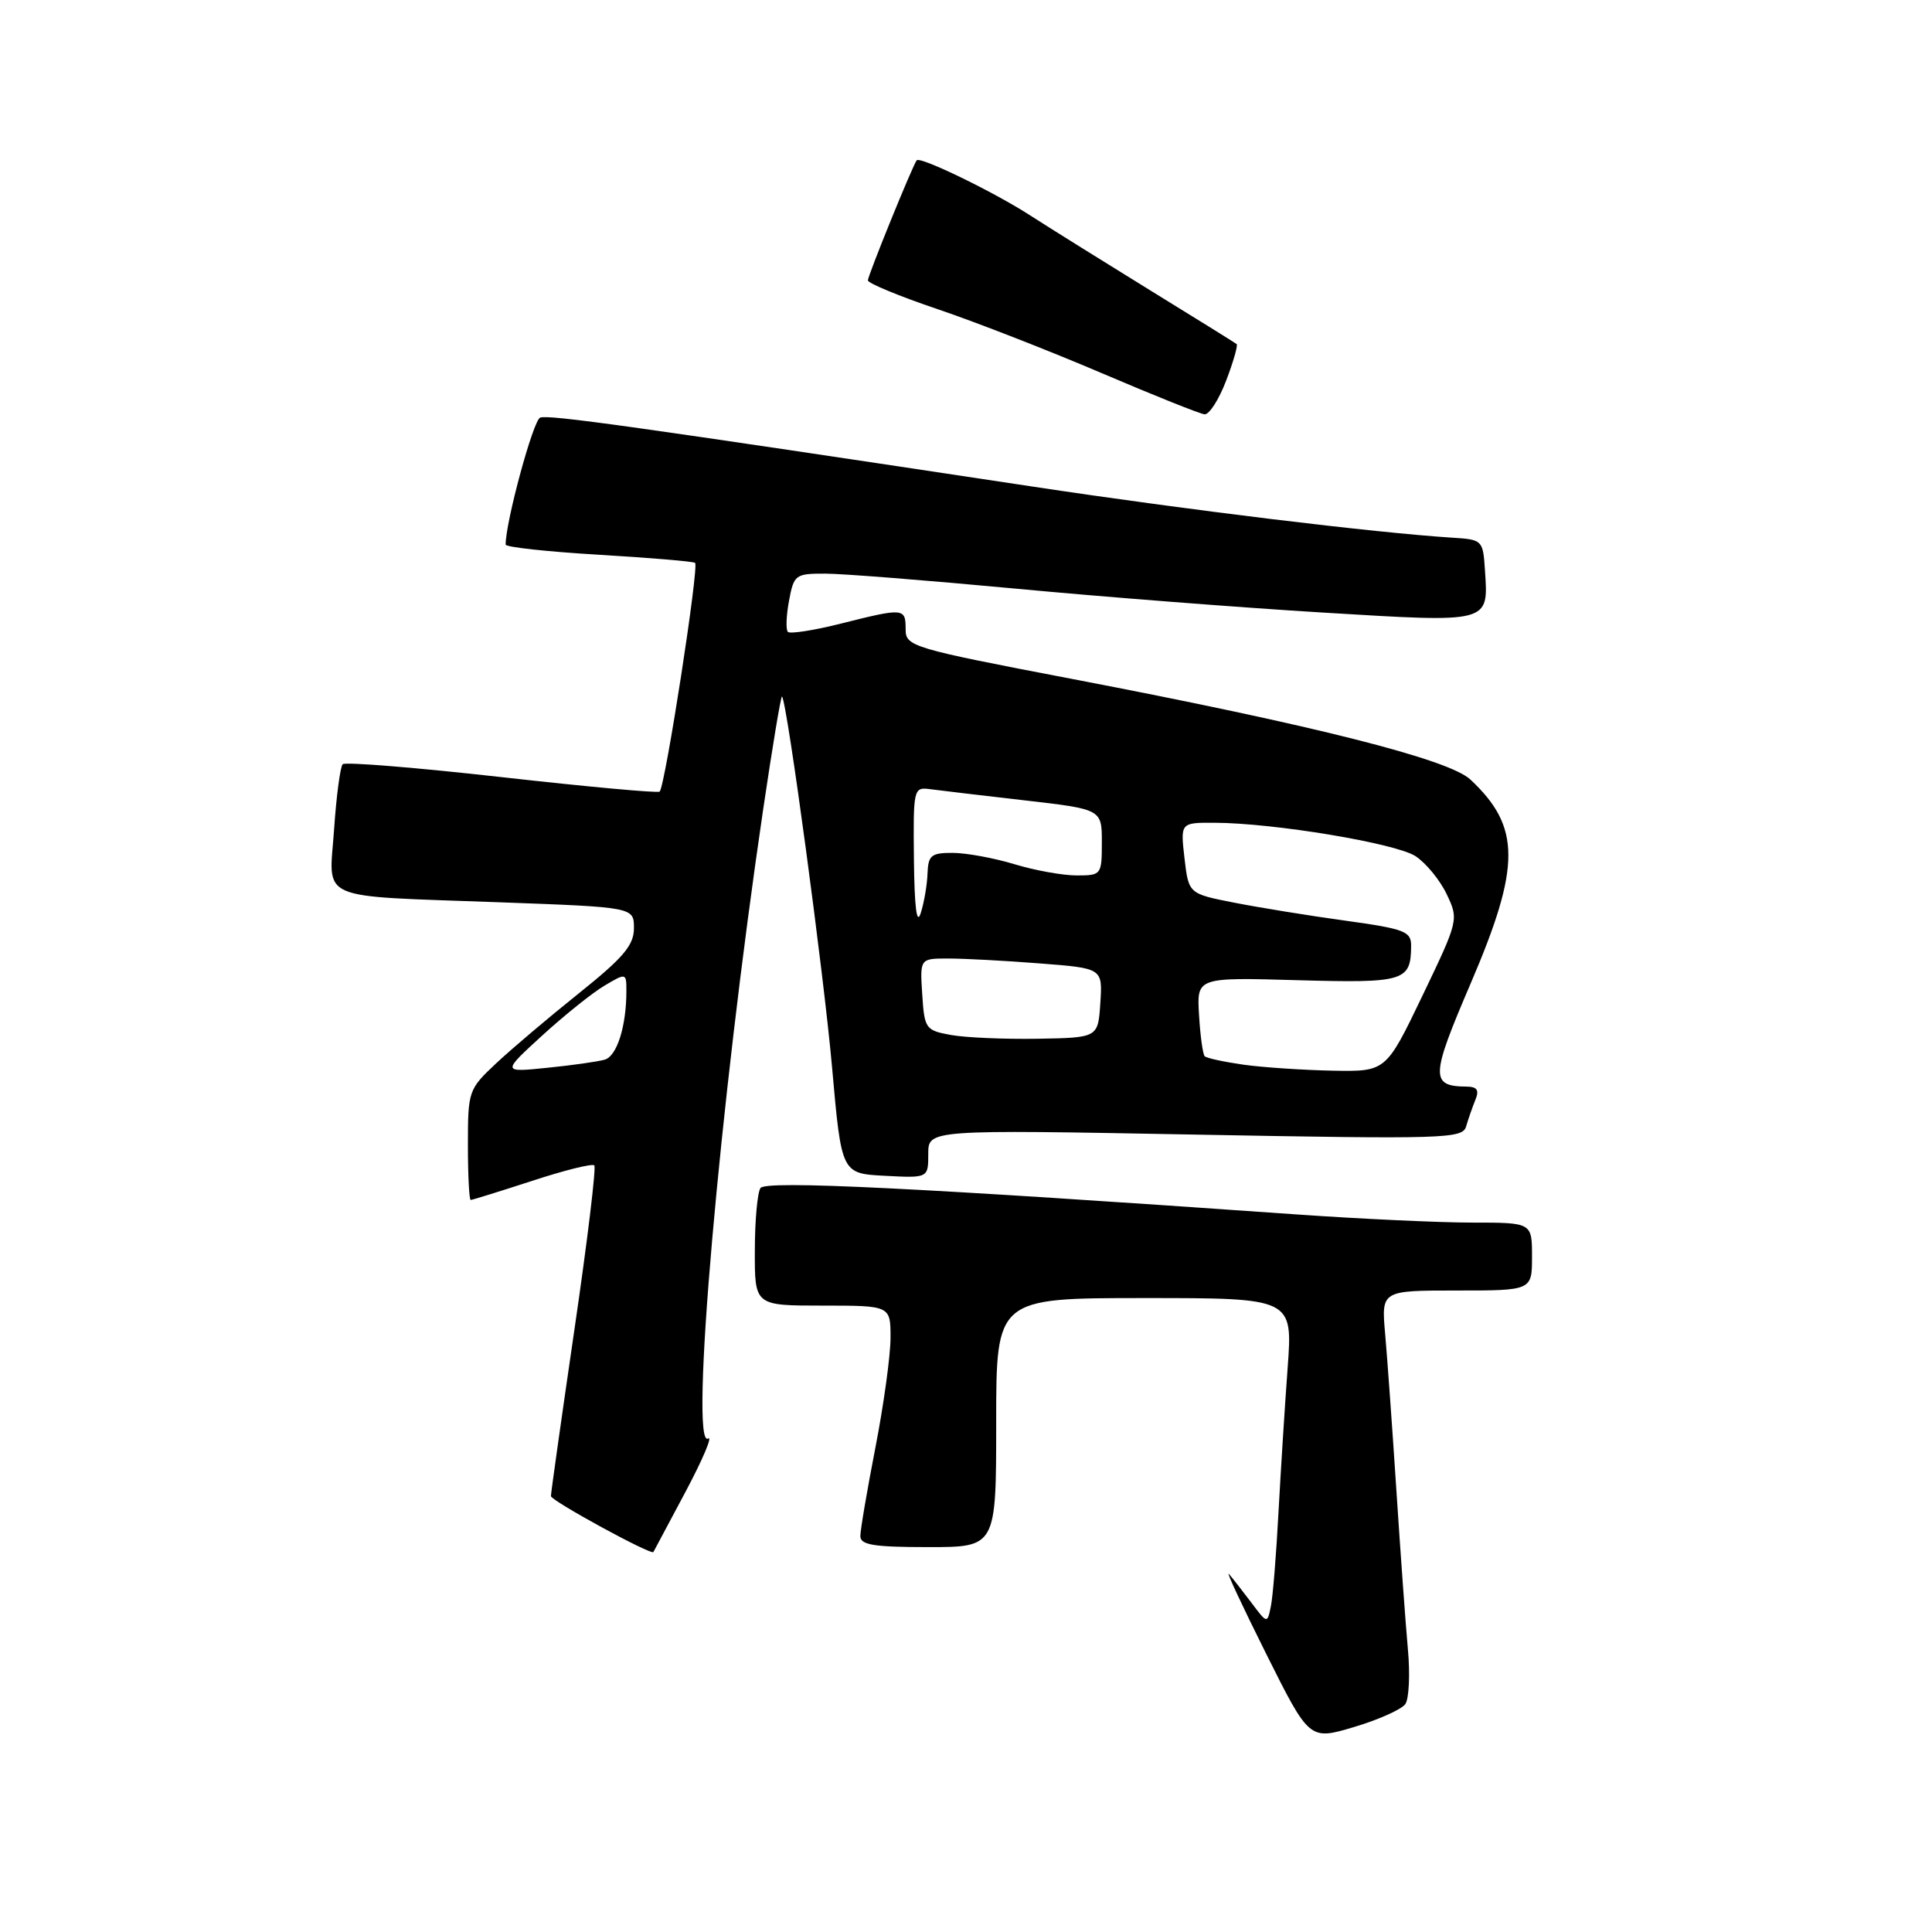 <?xml version="1.0" encoding="UTF-8" standalone="no"?>
<!DOCTYPE svg PUBLIC "-//W3C//DTD SVG 1.1//EN" "http://www.w3.org/Graphics/SVG/1.1/DTD/svg11.dtd" >
<svg xmlns="http://www.w3.org/2000/svg" xmlns:xlink="http://www.w3.org/1999/xlink" version="1.1" viewBox="0 0 256 256">
 <g >
 <path fill="currentColor"
d=" M 186.22 225.79 C 186.70 225.08 186.86 221.80 186.55 218.50 C 186.25 215.20 185.57 205.75 185.03 197.50 C 184.49 189.25 183.82 179.91 183.54 176.75 C 183.03 171.00 183.03 171.00 193.02 171.00 C 203.00 171.00 203.00 171.00 203.00 166.50 C 203.00 162.00 203.00 162.00 195.08 162.00 C 190.72 162.00 180.26 161.51 171.83 160.92 C 121.42 157.37 101.47 156.39 100.77 157.42 C 100.36 158.01 100.02 161.76 100.02 165.75 C 100.00 173.00 100.00 173.00 109.00 173.00 C 118.00 173.00 118.00 173.00 118.00 177.25 C 118.00 179.59 117.10 186.13 116.00 191.79 C 114.90 197.44 114.00 202.73 114.00 203.54 C 114.00 204.71 115.76 205.00 123.00 205.00 C 132.00 205.00 132.00 205.00 132.00 188.50 C 132.00 172.00 132.00 172.00 151.65 172.00 C 171.30 172.00 171.30 172.00 170.62 181.25 C 170.24 186.34 169.70 195.00 169.40 200.50 C 169.11 206.00 168.66 211.55 168.40 212.83 C 167.92 215.17 167.92 215.17 165.79 212.33 C 164.62 210.78 163.29 209.08 162.84 208.56 C 162.39 208.05 164.61 212.80 167.76 219.11 C 173.50 230.60 173.50 230.60 179.42 228.84 C 182.67 227.87 185.73 226.50 186.22 225.79 Z  M 90.82 197.70 C 93.10 193.41 94.46 190.22 93.83 190.61 C 91.34 192.15 95.33 146.49 101.12 107.27 C 102.36 98.89 103.48 92.15 103.62 92.29 C 104.29 92.95 109.17 129.13 110.26 141.50 C 111.50 155.50 111.50 155.50 117.25 155.80 C 123.00 156.10 123.00 156.10 123.00 152.89 C 123.00 149.68 123.00 149.68 158.38 150.34 C 191.55 150.96 193.80 150.89 194.27 149.25 C 194.55 148.29 195.10 146.71 195.49 145.75 C 196.03 144.45 195.73 144.00 194.36 143.98 C 189.50 143.94 189.55 142.71 194.88 130.29 C 201.54 114.76 201.53 109.55 194.83 103.29 C 191.95 100.61 174.24 96.13 142.25 90.00 C 120.71 85.88 120.00 85.66 120.00 83.37 C 120.00 80.55 119.77 80.53 111.42 82.63 C 107.85 83.53 104.69 84.02 104.40 83.73 C 104.11 83.44 104.18 81.58 104.55 79.60 C 105.19 76.15 105.40 76.00 109.36 76.01 C 111.64 76.01 122.95 76.91 134.50 77.99 C 146.05 79.08 164.42 80.51 175.33 81.17 C 197.63 82.52 197.23 82.62 196.76 75.50 C 196.51 71.59 196.41 71.49 192.50 71.25 C 182.23 70.60 157.45 67.59 137.00 64.50 C 83.61 56.44 72.68 54.91 71.57 55.34 C 70.65 55.69 67.00 69.13 67.00 72.16 C 67.00 72.50 72.51 73.10 79.25 73.50 C 85.99 73.90 91.77 74.38 92.10 74.58 C 92.67 74.91 88.16 104.08 87.41 104.89 C 87.21 105.11 77.81 104.25 66.52 102.98 C 55.23 101.71 45.73 100.94 45.41 101.26 C 45.09 101.58 44.57 105.46 44.27 109.87 C 43.61 119.55 41.58 118.65 66.25 119.56 C 84.00 120.21 84.00 120.21 84.00 122.99 C 84.00 125.24 82.62 126.88 76.75 131.58 C 72.76 134.77 67.81 138.96 65.75 140.89 C 62.08 144.33 62.00 144.56 62.00 151.70 C 62.00 155.72 62.17 159.00 62.37 159.00 C 62.58 159.00 66.24 157.86 70.51 156.47 C 74.77 155.07 78.48 154.15 78.75 154.42 C 79.01 154.68 77.83 164.48 76.11 176.20 C 74.40 187.91 73.00 197.83 73.00 198.24 C 73.00 198.85 86.32 206.12 86.58 205.65 C 86.63 205.57 88.53 201.99 90.82 197.70 Z  M 162.47 50.44 C 163.43 47.93 164.05 45.75 163.86 45.59 C 163.66 45.43 158.55 42.25 152.50 38.53 C 146.45 34.80 139.25 30.31 136.50 28.54 C 131.69 25.43 121.93 20.70 121.47 21.24 C 120.97 21.82 115.00 36.51 115.00 37.15 C 115.00 37.53 119.16 39.25 124.25 40.97 C 129.34 42.69 139.12 46.51 146.00 49.45 C 152.88 52.39 159.00 54.84 159.61 54.90 C 160.23 54.95 161.51 52.95 162.47 50.44 Z  M 71.87 137.19 C 74.83 134.49 78.54 131.52 80.12 130.59 C 82.97 128.90 83.00 128.91 83.00 131.32 C 83.00 135.98 81.75 139.94 80.13 140.41 C 79.23 140.67 75.80 141.16 72.50 141.49 C 66.50 142.10 66.50 142.10 71.87 137.19 Z  M 164.79 141.08 C 162.20 140.71 159.88 140.21 159.63 139.96 C 159.38 139.71 159.04 137.25 158.88 134.50 C 158.57 129.50 158.57 129.50 171.90 129.88 C 186.09 130.28 186.95 130.02 186.98 125.35 C 187.00 123.41 186.16 123.09 178.25 121.99 C 173.44 121.33 166.80 120.25 163.50 119.60 C 157.50 118.42 157.50 118.42 156.95 113.71 C 156.41 109.00 156.41 109.00 160.95 109.02 C 168.82 109.05 184.96 111.74 187.57 113.45 C 188.95 114.36 190.81 116.62 191.69 118.48 C 193.30 121.85 193.27 121.95 188.48 131.94 C 183.65 142.00 183.65 142.00 176.58 141.87 C 172.68 141.79 167.38 141.44 164.79 141.08 Z  M 126.00 137.14 C 122.64 136.53 122.49 136.31 122.20 131.75 C 121.89 127.00 121.89 127.00 125.70 127.01 C 127.79 127.01 133.23 127.30 137.80 127.66 C 146.10 128.30 146.10 128.30 145.80 132.90 C 145.50 137.50 145.50 137.50 137.50 137.64 C 133.10 137.71 127.92 137.49 126.00 137.14 Z  M 121.10 113.89 C 121.00 104.47 121.05 104.28 123.25 104.57 C 124.49 104.74 130.11 105.40 135.75 106.05 C 146.00 107.23 146.00 107.23 146.00 111.61 C 146.00 115.92 145.94 116.00 142.66 116.00 C 140.82 116.00 137.11 115.33 134.41 114.51 C 131.71 113.69 128.04 113.02 126.25 113.01 C 123.39 113.00 122.99 113.33 122.90 115.75 C 122.85 117.26 122.44 119.62 122.00 121.00 C 121.47 122.65 121.17 120.24 121.10 113.89 Z "/>
</g>
</svg>